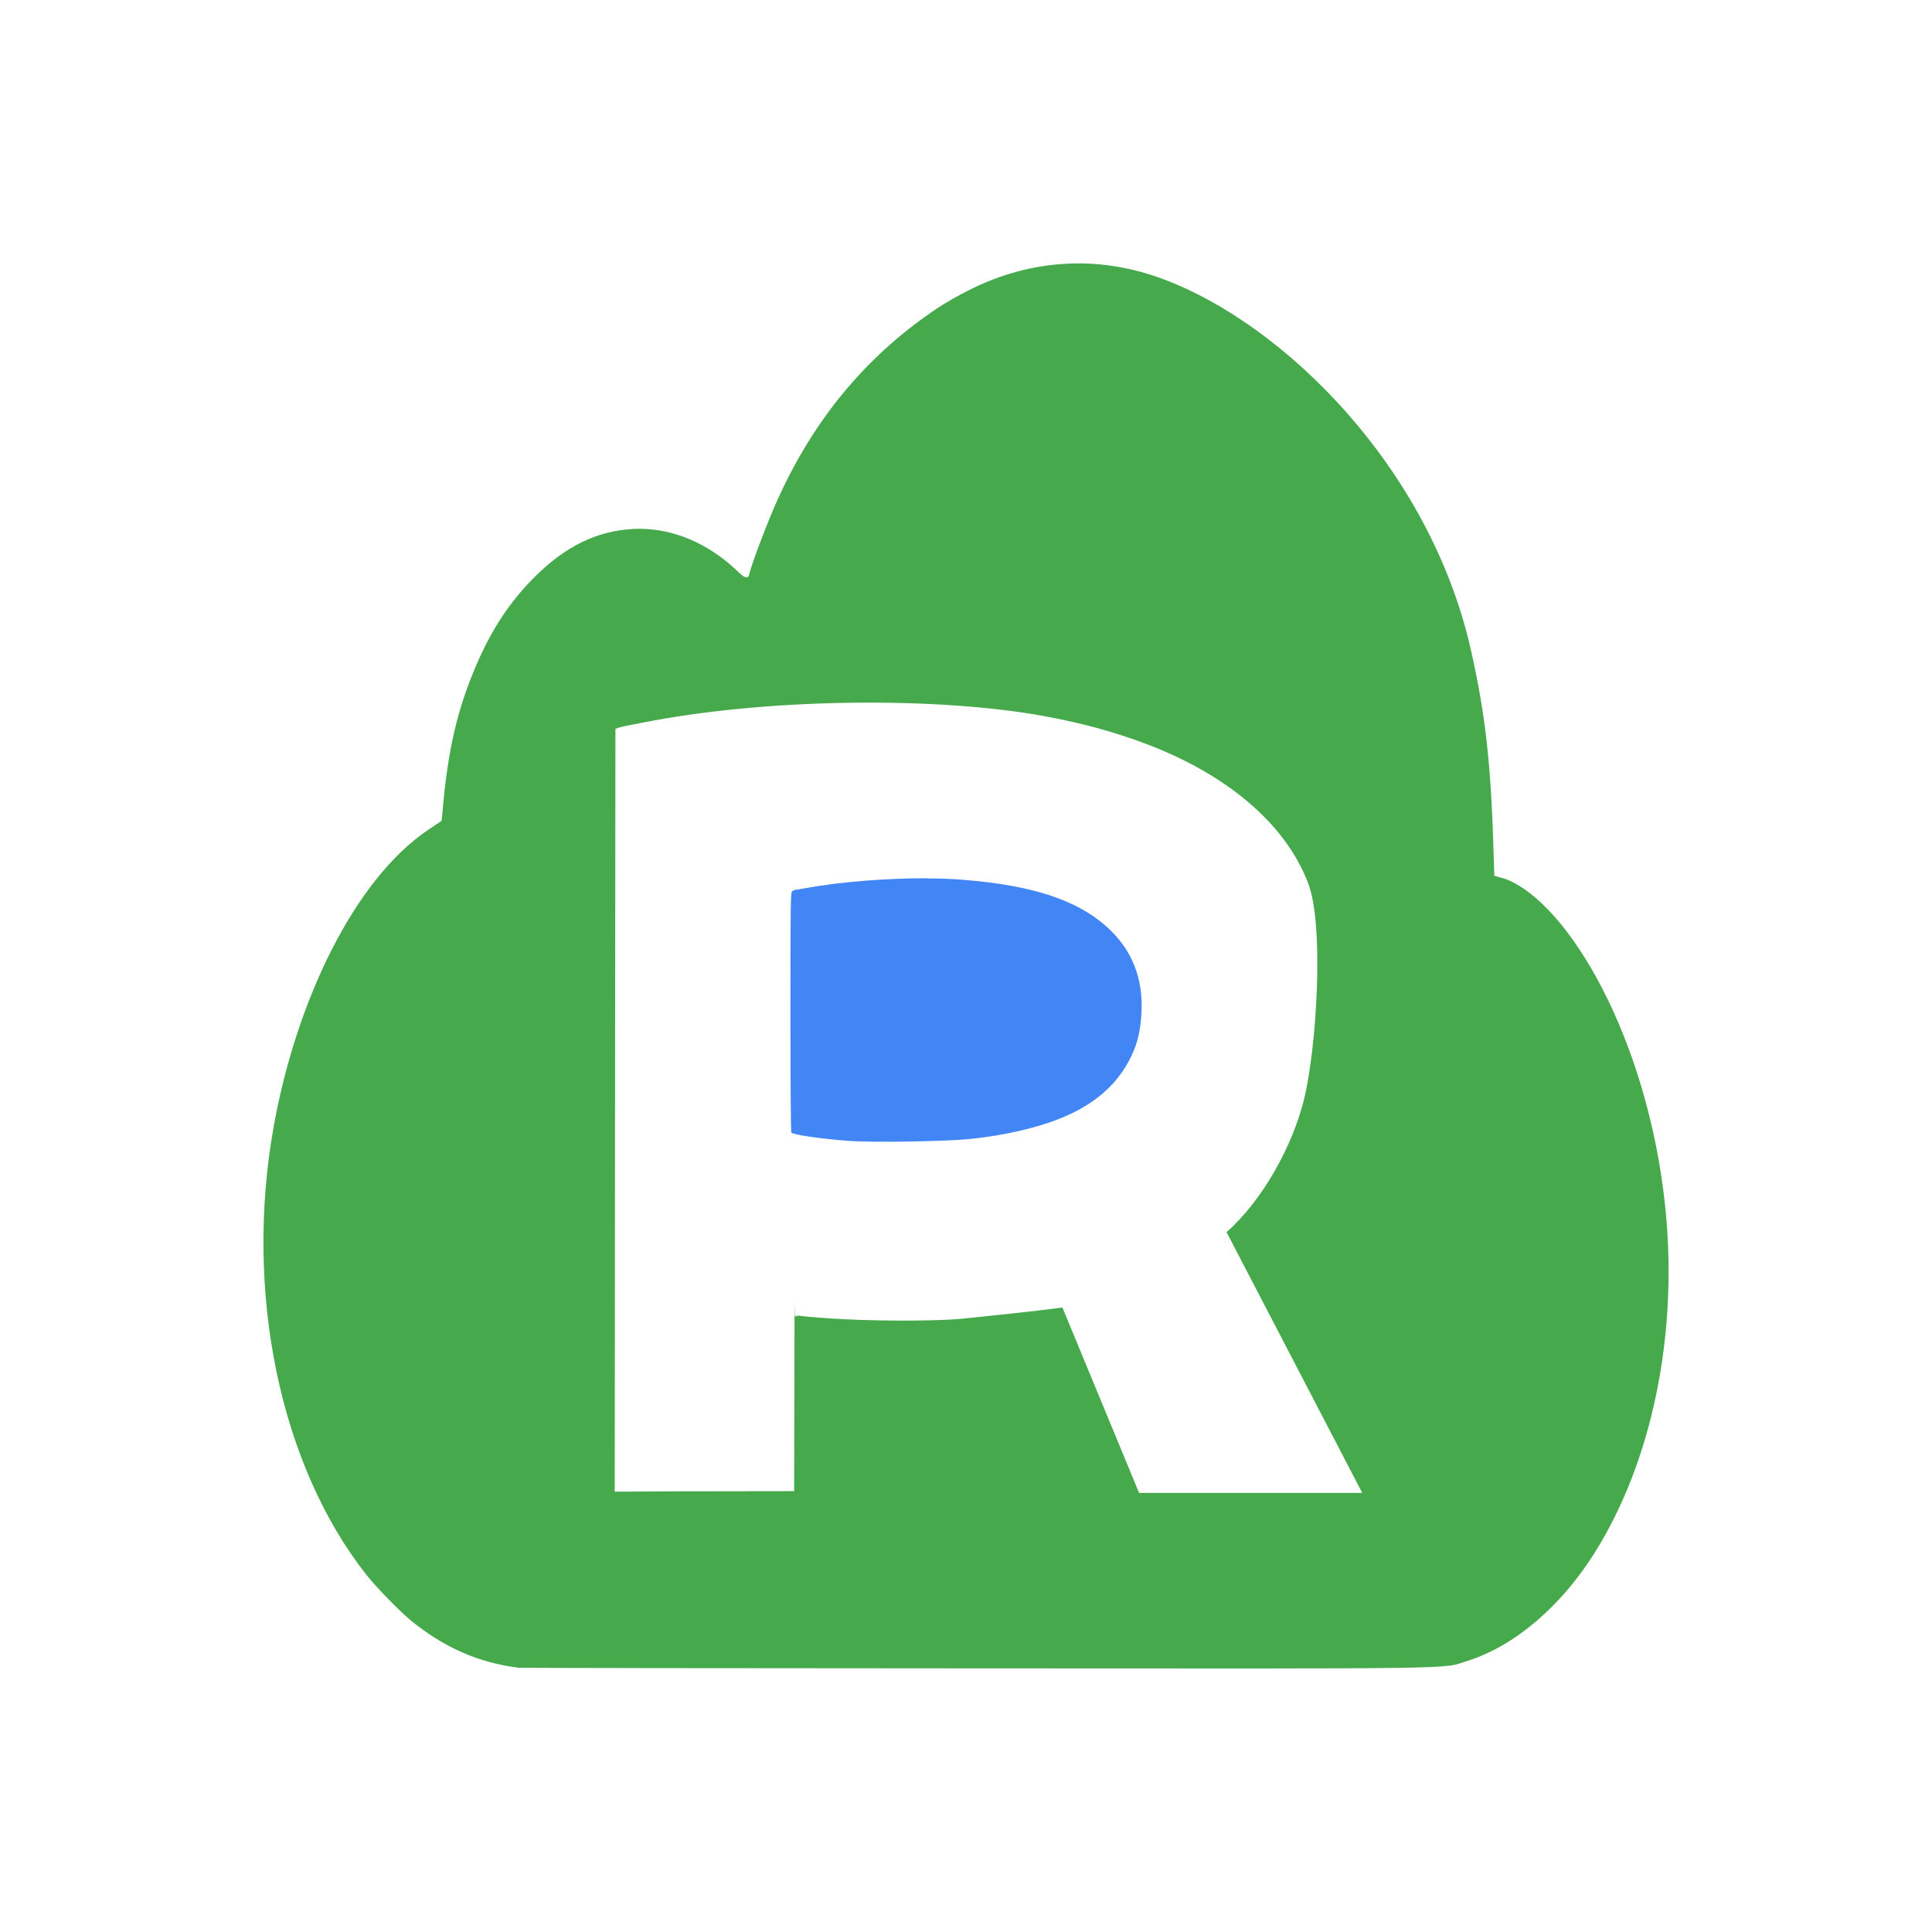 <svg xmlns="http://www.w3.org/2000/svg" width="22" height="22" version="1.1">
 <defs>
  <style id="current-color-scheme" type="text/css">
   .ColorScheme-Text { color:#46aa4c; } .ColorScheme-Highlight { color:#4285f4; } .ColorScheme-NeutralText { color:#ff9800; } .ColorScheme-PositiveText { color:#4caf50; } .ColorScheme-NegativeText { color:#f44336; }
  </style>
 </defs>
 <path style="fill:currentColor" class="ColorScheme-Text" d="M 12.129 3.004 C 11.755 3.025 11.384 3.126 11.027 3.307 C 10.913 3.364 10.758 3.453 10.682 3.504 C 9.923 4.009 9.269 4.728 8.816 5.777 C 8.705 6.035 8.554 6.439 8.537 6.521 C 8.522 6.596 8.491 6.593 8.402 6.508 C 8.057 6.175 7.631 6.002 7.213 6.023 C 6.794 6.045 6.432 6.223 6.078 6.58 C 5.802 6.859 5.601 7.164 5.43 7.559 C 5.207 8.073 5.1 8.535 5.039 9.242 L 5.029 9.346 L 4.879 9.447 C 4.033 10.016 3.375 11.399 3.119 12.814 C 2.775 14.713 3.19 16.685 4.17 17.93 C 4.283 18.074 4.56 18.358 4.688 18.461 C 5.063 18.763 5.448 18.932 5.898 18.99 L 5.9 18.99 C 5.926 18.994 8.275 18.997 11.121 18.998 C 16.794 19.001 16.409 19.008 16.713 18.912 C 17.243 18.745 17.773 18.295 18.156 17.686 C 18.811 16.645 19.109 15.205 18.965 13.768 C 18.772 11.843 17.863 10.28 17.141 10.008 L 17.016 9.973 L 17.012 9.842 C 16.982 8.734 16.923 8.179 16.752 7.412 C 16.284 5.318 14.616 3.69 13.25 3.18 C 12.879 3.041 12.503 2.982 12.129 3.004 z M 9.715 8.002 C 10.499 7.993 11.265 8.042 11.877 8.152 C 12.309 8.231 12.685 8.332 13.061 8.475 C 13.926 8.803 14.628 9.349 14.898 10.062 C 15.079 10.54 14.994 11.932 14.848 12.523 C 14.72 13.039 14.387 13.658 13.967 14.031 L 15.512 17 L 14.611 17 L 13.889 17 L 12.971 17 L 12.098 14.889 C 11.729 14.938 11.358 14.974 10.92 15.02 C 10.576 15.046 9.916 15.043 9.461 15.014 C 9.26 15.001 9.119 14.986 9.102 14.982 C 9.084 14.979 9.064 14.984 9.055 14.994 C 9.043 15.007 9.049 14.416 9.047 15.062 L 9.043 16.98 L 7.697 16.982 L 7 16.986 L 7.004 12.143 L 7.008 8.299 L 7.062 8.281 C 7.093 8.272 7.265 8.238 7.443 8.205 C 8.129 8.079 8.931 8.011 9.715 8.002 z"/>
 <path style="fill:currentColor" class="ColorScheme-Highlight" d="m 10.551,10.001 c -0.447,-0.001 -0.969,0.039 -1.359,0.109 -0.077,0.014 -0.144,0.025 -0.148,0.025 -0.004,0 -0.015,0.007 -0.025,0.016 -0.016,0.015 -0.018,0.153 -0.018,1.373 8.9e-5,0.764 0.004,1.365 0.01,1.373 0.017,0.025 0.347,0.072 0.65,0.094 0.292,0.021 1.095,0.007 1.381,-0.021 0.404,-0.041 0.791,-0.131 1.074,-0.252 0.34,-0.145 0.582,-0.351 0.73,-0.621 0.098,-0.179 0.139,-0.327 0.152,-0.564 0.022,-0.398 -0.113,-0.729 -0.4,-0.984 -0.343,-0.304 -0.848,-0.468 -1.633,-0.531 -0.124,-0.01 -0.265,-0.015 -0.414,-0.016 z"/>
</svg>
